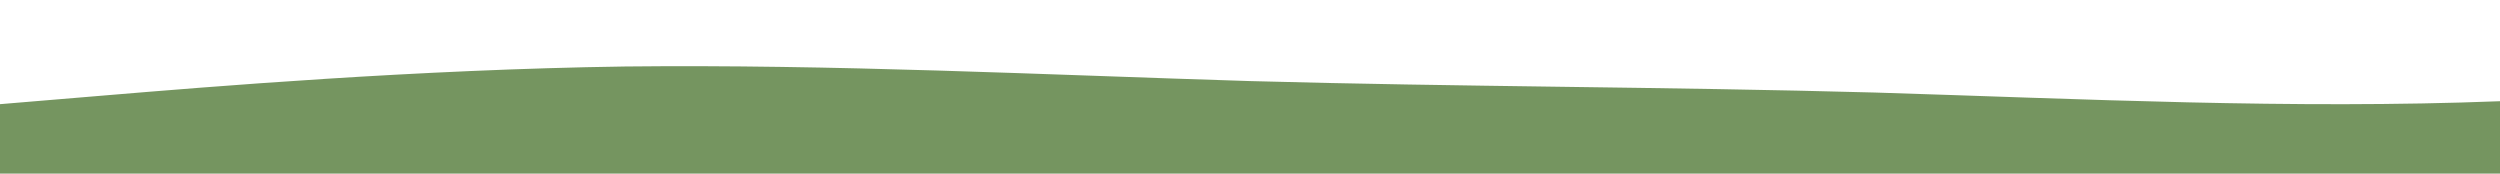 <?xml version="1.0" standalone="no"?>
<svg xmlns:xlink="http://www.w3.org/1999/xlink" id="wave" style="transform:rotate(180deg); transition: 0.3s" viewBox="0 0 1440 100" version="1.1" xmlns="http://www.w3.org/2000/svg"><defs><linearGradient id="sw-gradient-0" x1="0" x2="0" y1="1" y2="0"><stop stop-color="rgba(117, 149, 96, 1)" offset="0%"/><stop stop-color="rgba(117, 149, 96, 1)" offset="100%"/></linearGradient></defs><path style="transform:translate(0, 0px); opacity:1" fill="url(#sw-gradient-0)" d="M0,60L60,55C120,50,240,40,360,38.3C480,37,600,43,720,46.7C840,50,960,50,1080,53.3C1200,57,1320,63,1440,58.3C1560,53,1680,37,1800,25C1920,13,2040,7,2160,8.3C2280,10,2400,20,2520,23.3C2640,27,2760,23,2880,25C3000,27,3120,33,3240,33.3C3360,33,3480,27,3600,31.7C3720,37,3840,53,3960,58.3C4080,63,4200,57,4320,48.3C4440,40,4560,30,4680,31.7C4800,33,4920,47,5040,48.3C5160,50,5280,40,5400,31.7C5520,23,5640,17,5760,26.7C5880,37,6000,63,6120,66.7C6240,70,6360,50,6480,41.7C6600,33,6720,37,6840,31.7C6960,27,7080,13,7200,11.7C7320,10,7440,20,7560,35C7680,50,7800,70,7920,65C8040,60,8160,30,8280,25C8400,20,8520,40,8580,50L8640,60L8640,100L8580,100C8520,100,8400,100,8280,100C8160,100,8040,100,7920,100C7800,100,7680,100,7560,100C7440,100,7320,100,7200,100C7080,100,6960,100,6840,100C6720,100,6600,100,6480,100C6360,100,6240,100,6120,100C6000,100,5880,100,5760,100C5640,100,5520,100,5400,100C5280,100,5160,100,5040,100C4920,100,4800,100,4680,100C4560,100,4440,100,4320,100C4200,100,4080,100,3960,100C3840,100,3720,100,3600,100C3480,100,3360,100,3240,100C3120,100,3000,100,2880,100C2760,100,2640,100,2520,100C2400,100,2280,100,2160,100C2040,100,1920,100,1800,100C1680,100,1560,100,1440,100C1320,100,1200,100,1080,100C960,100,840,100,720,100C600,100,480,100,360,100C240,100,120,100,60,100L0,100Z"/></svg>